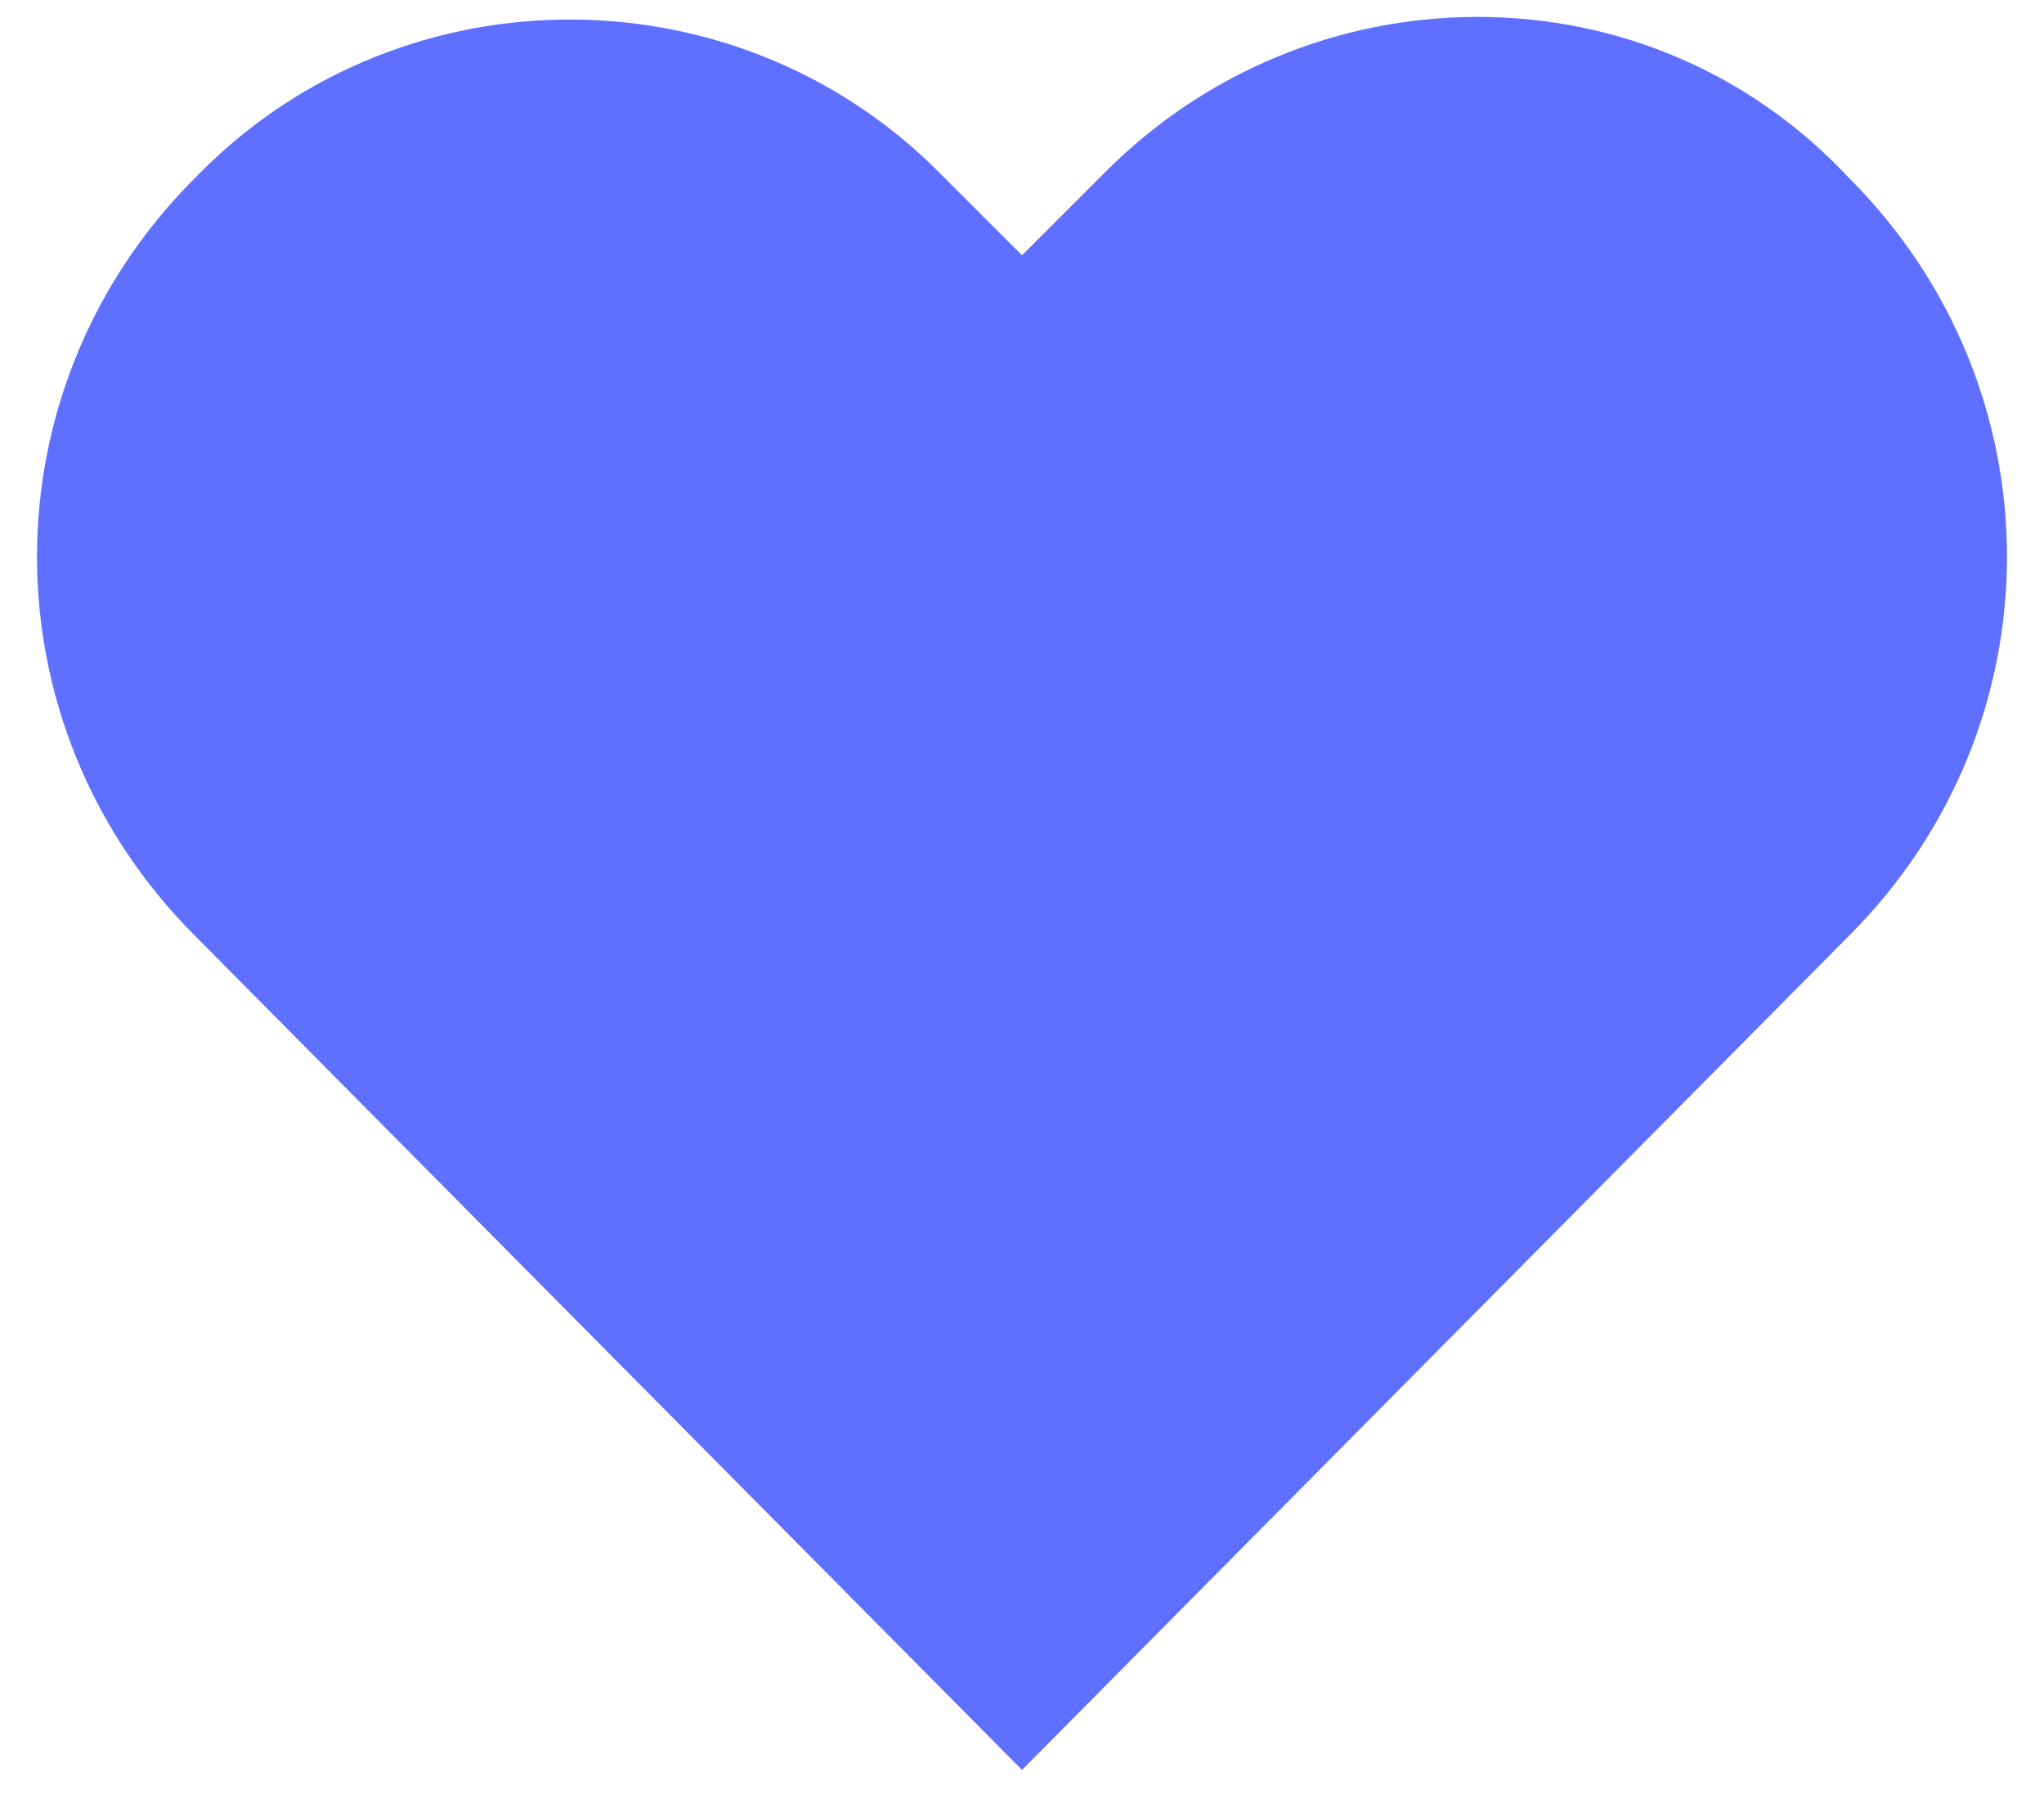 <svg width="41" height="36" viewBox="0 0 41 36" fill="none" xmlns="http://www.w3.org/2000/svg">
<path d="M29.641 0.339C26.828 0.339 24.156 1.464 22.188 3.433L20.5 5.121L18.953 3.574C14.875 -0.645 8.125 -0.645 4.047 3.433L3.906 3.574C-0.312 7.792 -0.312 14.542 3.906 18.761L20.5 35.495L37.094 18.761C41.312 14.542 41.312 7.792 37.094 3.574C35.125 1.464 32.453 0.339 29.641 0.339Z" fill="#5F6FFF"/>
</svg>
